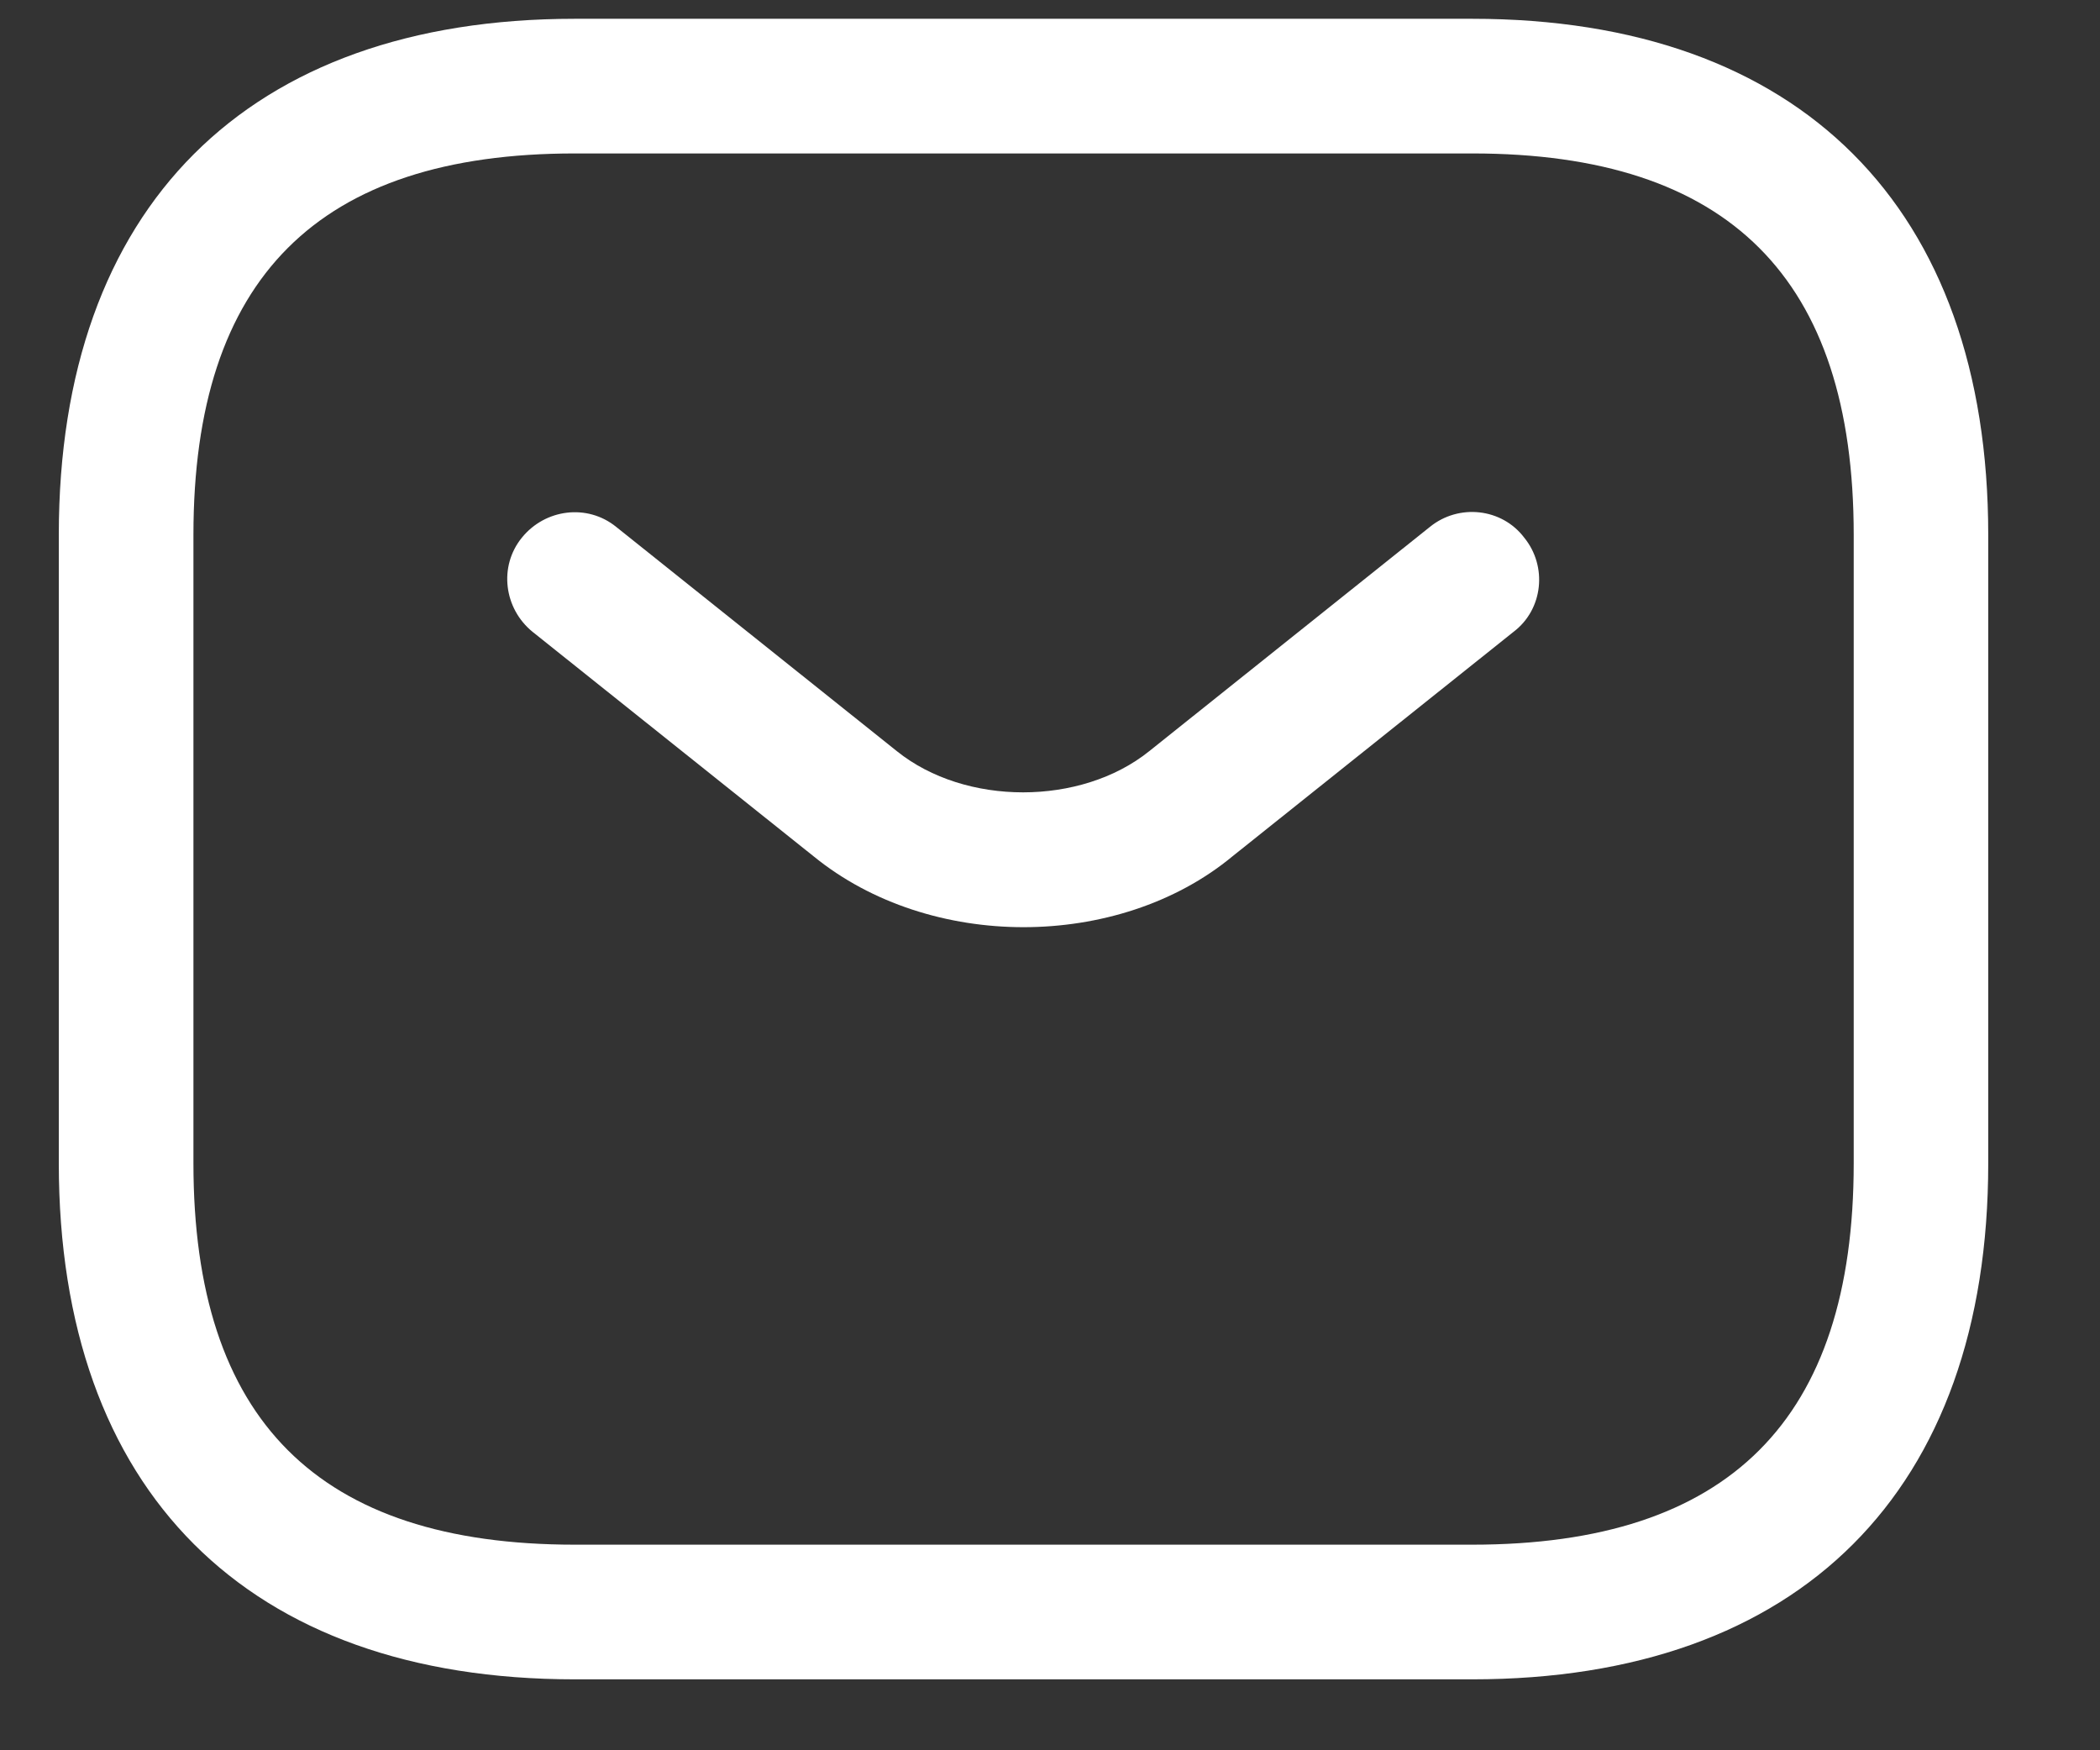 <svg width="18" height="15" viewBox="0 0 18 15" fill="none" xmlns="http://www.w3.org/2000/svg">
<rect x="0" y="0" width="18" height="15" fill="#333333" stroke="none"/>
<path d="M12.619 14.392H4.927C2.119 14.392 0.504 12.777 0.504 9.969V4.584C0.504 1.777 2.119 0.161 4.927 0.161H12.619C15.427 0.161 17.042 1.777 17.042 4.584V9.969C17.042 12.777 15.427 14.392 12.619 14.392ZM4.927 1.315C2.727 1.315 1.658 2.384 1.658 4.584V9.969C1.658 12.169 2.727 13.238 4.927 13.238H12.619C14.819 13.238 15.889 12.169 15.889 9.969V4.584C15.889 2.384 14.819 1.315 12.619 1.315H4.927Z" fill="white"/>
<path d="M8.773 7.946C8.127 7.946 7.473 7.746 6.973 7.338L4.565 5.415C4.319 5.215 4.273 4.854 4.473 4.608C4.673 4.361 5.034 4.315 5.281 4.515L7.688 6.438C8.273 6.908 9.265 6.908 9.85 6.438L12.257 4.515C12.504 4.315 12.873 4.354 13.065 4.608C13.265 4.854 13.227 5.223 12.973 5.415L10.565 7.338C10.073 7.746 9.419 7.946 8.773 7.946Z" fill="white"/>
</svg>
